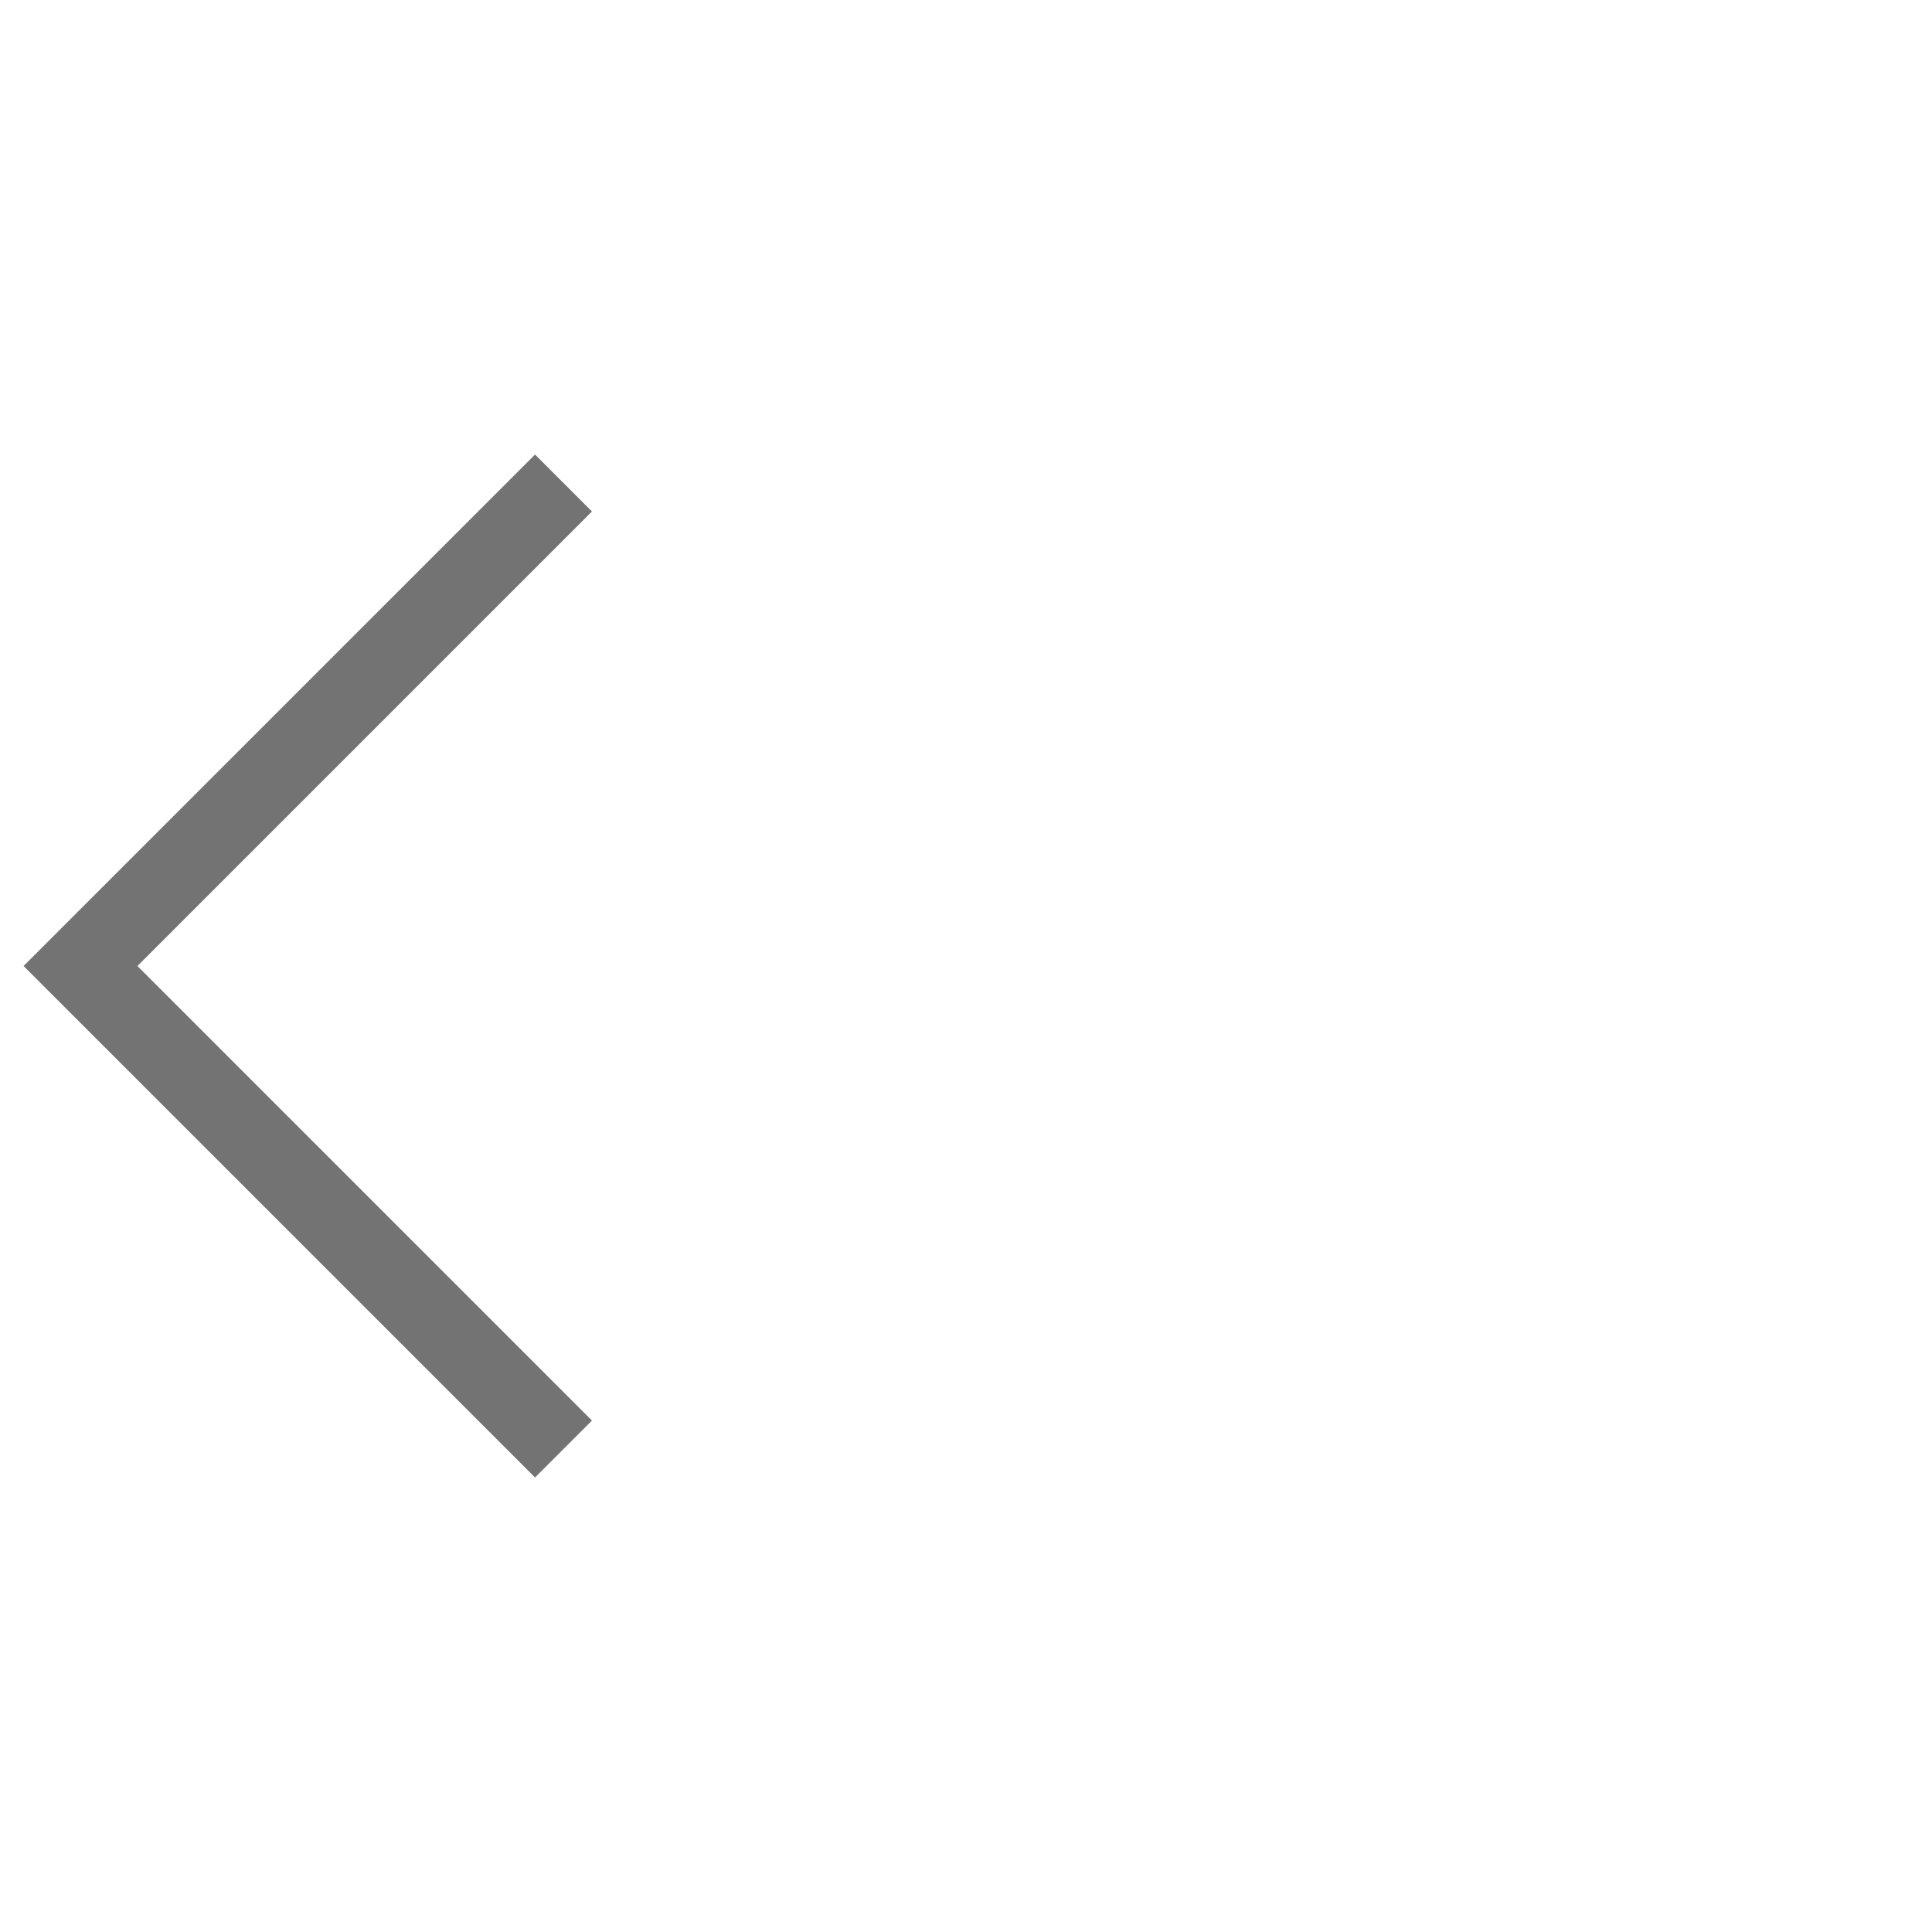 <svg width="24" height="24" viewBox="0 0 24 24" fill="none" xmlns="http://www.w3.org/2000/svg">
<g clip-path="url(#clip0_237_3746)">
<path d="M7 6L1 12L7 18" stroke="#737373"/>
</g>
<defs>
<clipPath id="clip0_237_3746">
<rect width="24" height="24" fill="white"/>
</clipPath>
</defs>
</svg>
